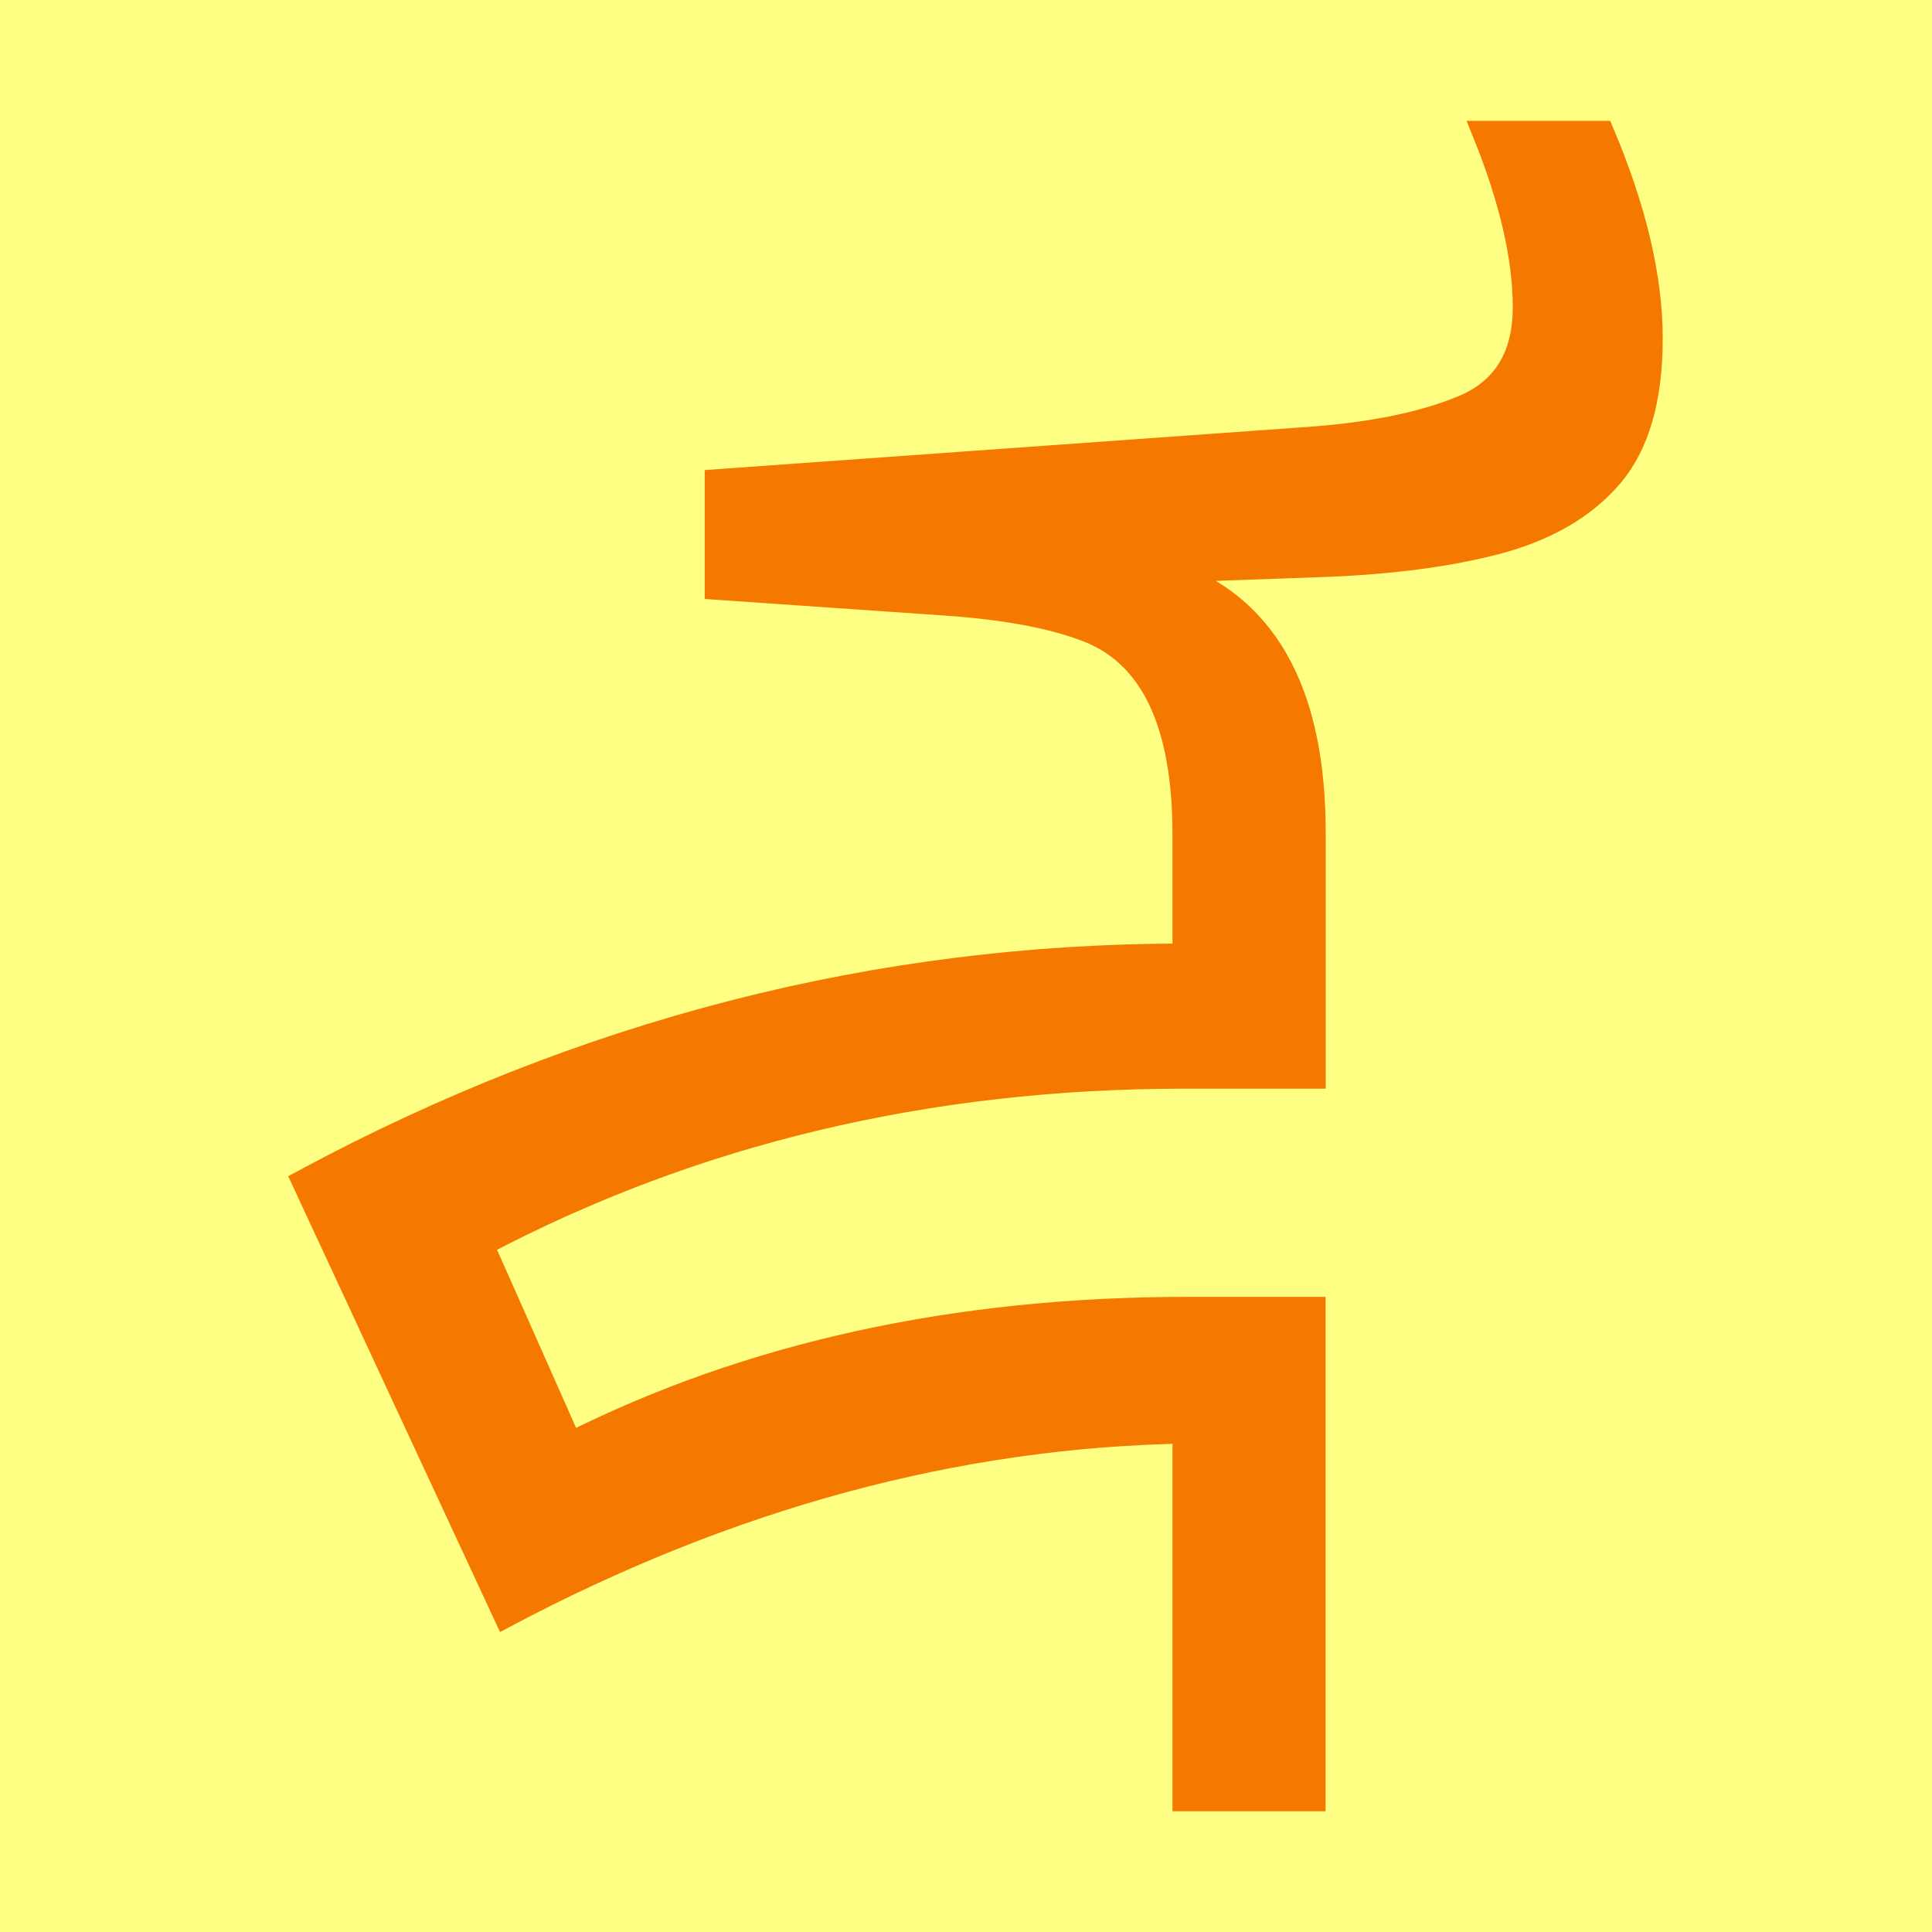 <?xml version="1.0" encoding="UTF-8" standalone="no"?>
<!-- Created with Inkscape (http://www.inkscape.org/) -->

<svg
   width="16"
   height="16"
   viewBox="0 0 16 16"
   version="1.1"
   id="svg5"
   inkscape:version="1.2.1 (9c6d41e410, 2022-07-14)"
   sodipodi:docname="1800.svg"
   inkscape:export-filename="..\0000.png"
   inkscape:export-xdpi="96"
   inkscape:export-ydpi="96"
   xmlns:inkscape="http://www.inkscape.org/namespaces/inkscape"
   xmlns:sodipodi="http://sodipodi.sourceforge.net/DTD/sodipodi-0.dtd"
   xmlns="http://www.w3.org/2000/svg"
   xmlns:svg="http://www.w3.org/2000/svg">
  <sodipodi:namedview
     id="namedview7"
     pagecolor="#ffffff"
     bordercolor="#666666"
     borderopacity="1.0"
     inkscape:pageshadow="2"
     inkscape:pageopacity="0"
     inkscape:pagecheckerboard="0"
     inkscape:document-units="px"
     showgrid="true"
     width="16mm"
     units="px"
     inkscape:zoom="32"
     inkscape:cx="17.1875"
     inkscape:cy="12.125"
     inkscape:window-width="1680"
     inkscape:window-height="998"
     inkscape:window-x="-8"
     inkscape:window-y="-8"
     inkscape:window-maximized="1"
     inkscape:current-layer="layer1"
     showguides="true"
     inkscape:guide-bbox="true"
     inkscape:snap-bbox="true"
     inkscape:bbox-paths="true"
     inkscape:bbox-nodes="true"
     inkscape:snap-global="true"
     inkscape:showpageshadow="2"
     inkscape:deskcolor="#ffffff">
    <inkscape:grid
       type="xygrid"
       id="grid828"
       originx="0"
       originy="0" />
  </sodipodi:namedview>
  <defs
     id="defs2" />
  <g
     inkscape:label="Layer 1"
     inkscape:groupmode="layer"
     id="layer1">
    <rect
       style="opacity:1;fill:#ffff83;stroke:none;stroke-width:4.438;stroke-linejoin:bevel;stop-color:#000000;fill-opacity:1"
       id="rect691"
       width="16"
       height="16"
       x="0"
       y="0" />
    <path
       d="m 9.81,11.855 c -1.893,0.034 -3.767,0.541 -5.623,1.523 L 2.517,9.784 C 4.835,8.538 7.266,7.914 9.81,7.914 V 6.911 c 0,-0.916 -0.265,-1.48 -0.795,-1.69 C 8.734,5.11 8.354,5.037 7.873,5.001 L 5.936,4.867 V 3.986 l 4.848,-0.347 c 0.552,-0.036 0.997,-0.125 1.336,-0.267 0.338,-0.142 0.508,-0.419 0.508,-0.828 0,-0.41 -0.111,-0.891 -0.334,-1.443 h 0.975 c 0.267,0.632 0.401,1.2 0.401,1.703 0,0.503 -0.111,0.884 -0.334,1.142 -0.223,0.258 -0.541,0.441 -0.955,0.548 -0.414,0.107 -0.91,0.169 -1.489,0.187 l -1.122,0.04 v 0.053 c 0.739,0.294 1.109,1.002 1.109,2.124 V 8.916 H 9.81 c -2.129,0 -4.07,0.463 -5.823,1.389 l 0.735,1.656 C 6.208,11.214 7.913,10.84 9.836,10.84 h 1.042 v 4.06 H 9.81 Z"
       id="path439"
       style="fill:#f57900;stroke:#f57900;stroke-width:0.2;stroke-dasharray:none"
       sodipodi:nodetypes="ccccssccccssccssscccscsccscccc" />
  </g>
</svg>
